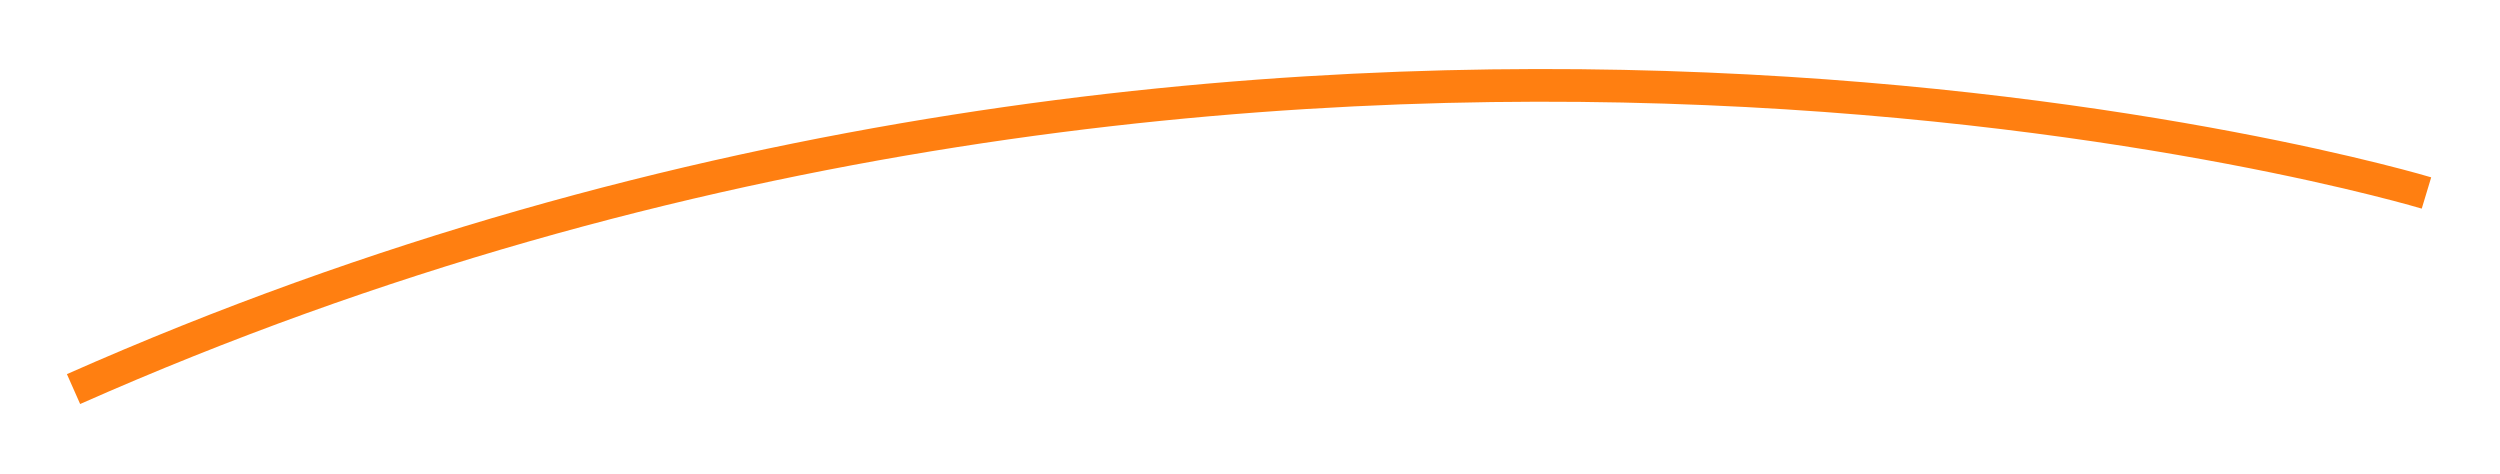 <svg width="153" height="29" viewBox="0 0 153 29" fill="none" xmlns="http://www.w3.org/2000/svg">
<g filter="url(#filter0_d_49_406)">
<path d="M4.5 19.811C79 -13.189 148.5 7.811 148.5 7.811" stroke="#FF7F11" stroke-width="2"/>
</g>
<defs>
<filter id="filter0_d_49_406" x="0.095" y="0.225" width="152.693" height="28.5" filterUnits="userSpaceOnUse" color-interpolation-filters="sRGB">
<feFlood flood-opacity="0" result="BackgroundImageFix"/>
<feColorMatrix in="SourceAlpha" type="matrix" values="0 0 0 0 0 0 0 0 0 0 0 0 0 0 0 0 0 0 127 0" result="hardAlpha"/>
<feOffset dy="4"/>
<feGaussianBlur stdDeviation="2"/>
<feComposite in2="hardAlpha" operator="out"/>
<feColorMatrix type="matrix" values="0 0 0 0 0 0 0 0 0 0 0 0 0 0 0 0 0 0 0.25 0"/>
<feBlend mode="normal" in2="BackgroundImageFix" result="effect1_dropShadow_49_406"/>
<feBlend mode="normal" in="SourceGraphic" in2="effect1_dropShadow_49_406" result="shape"/>
</filter>
</defs>
</svg>
